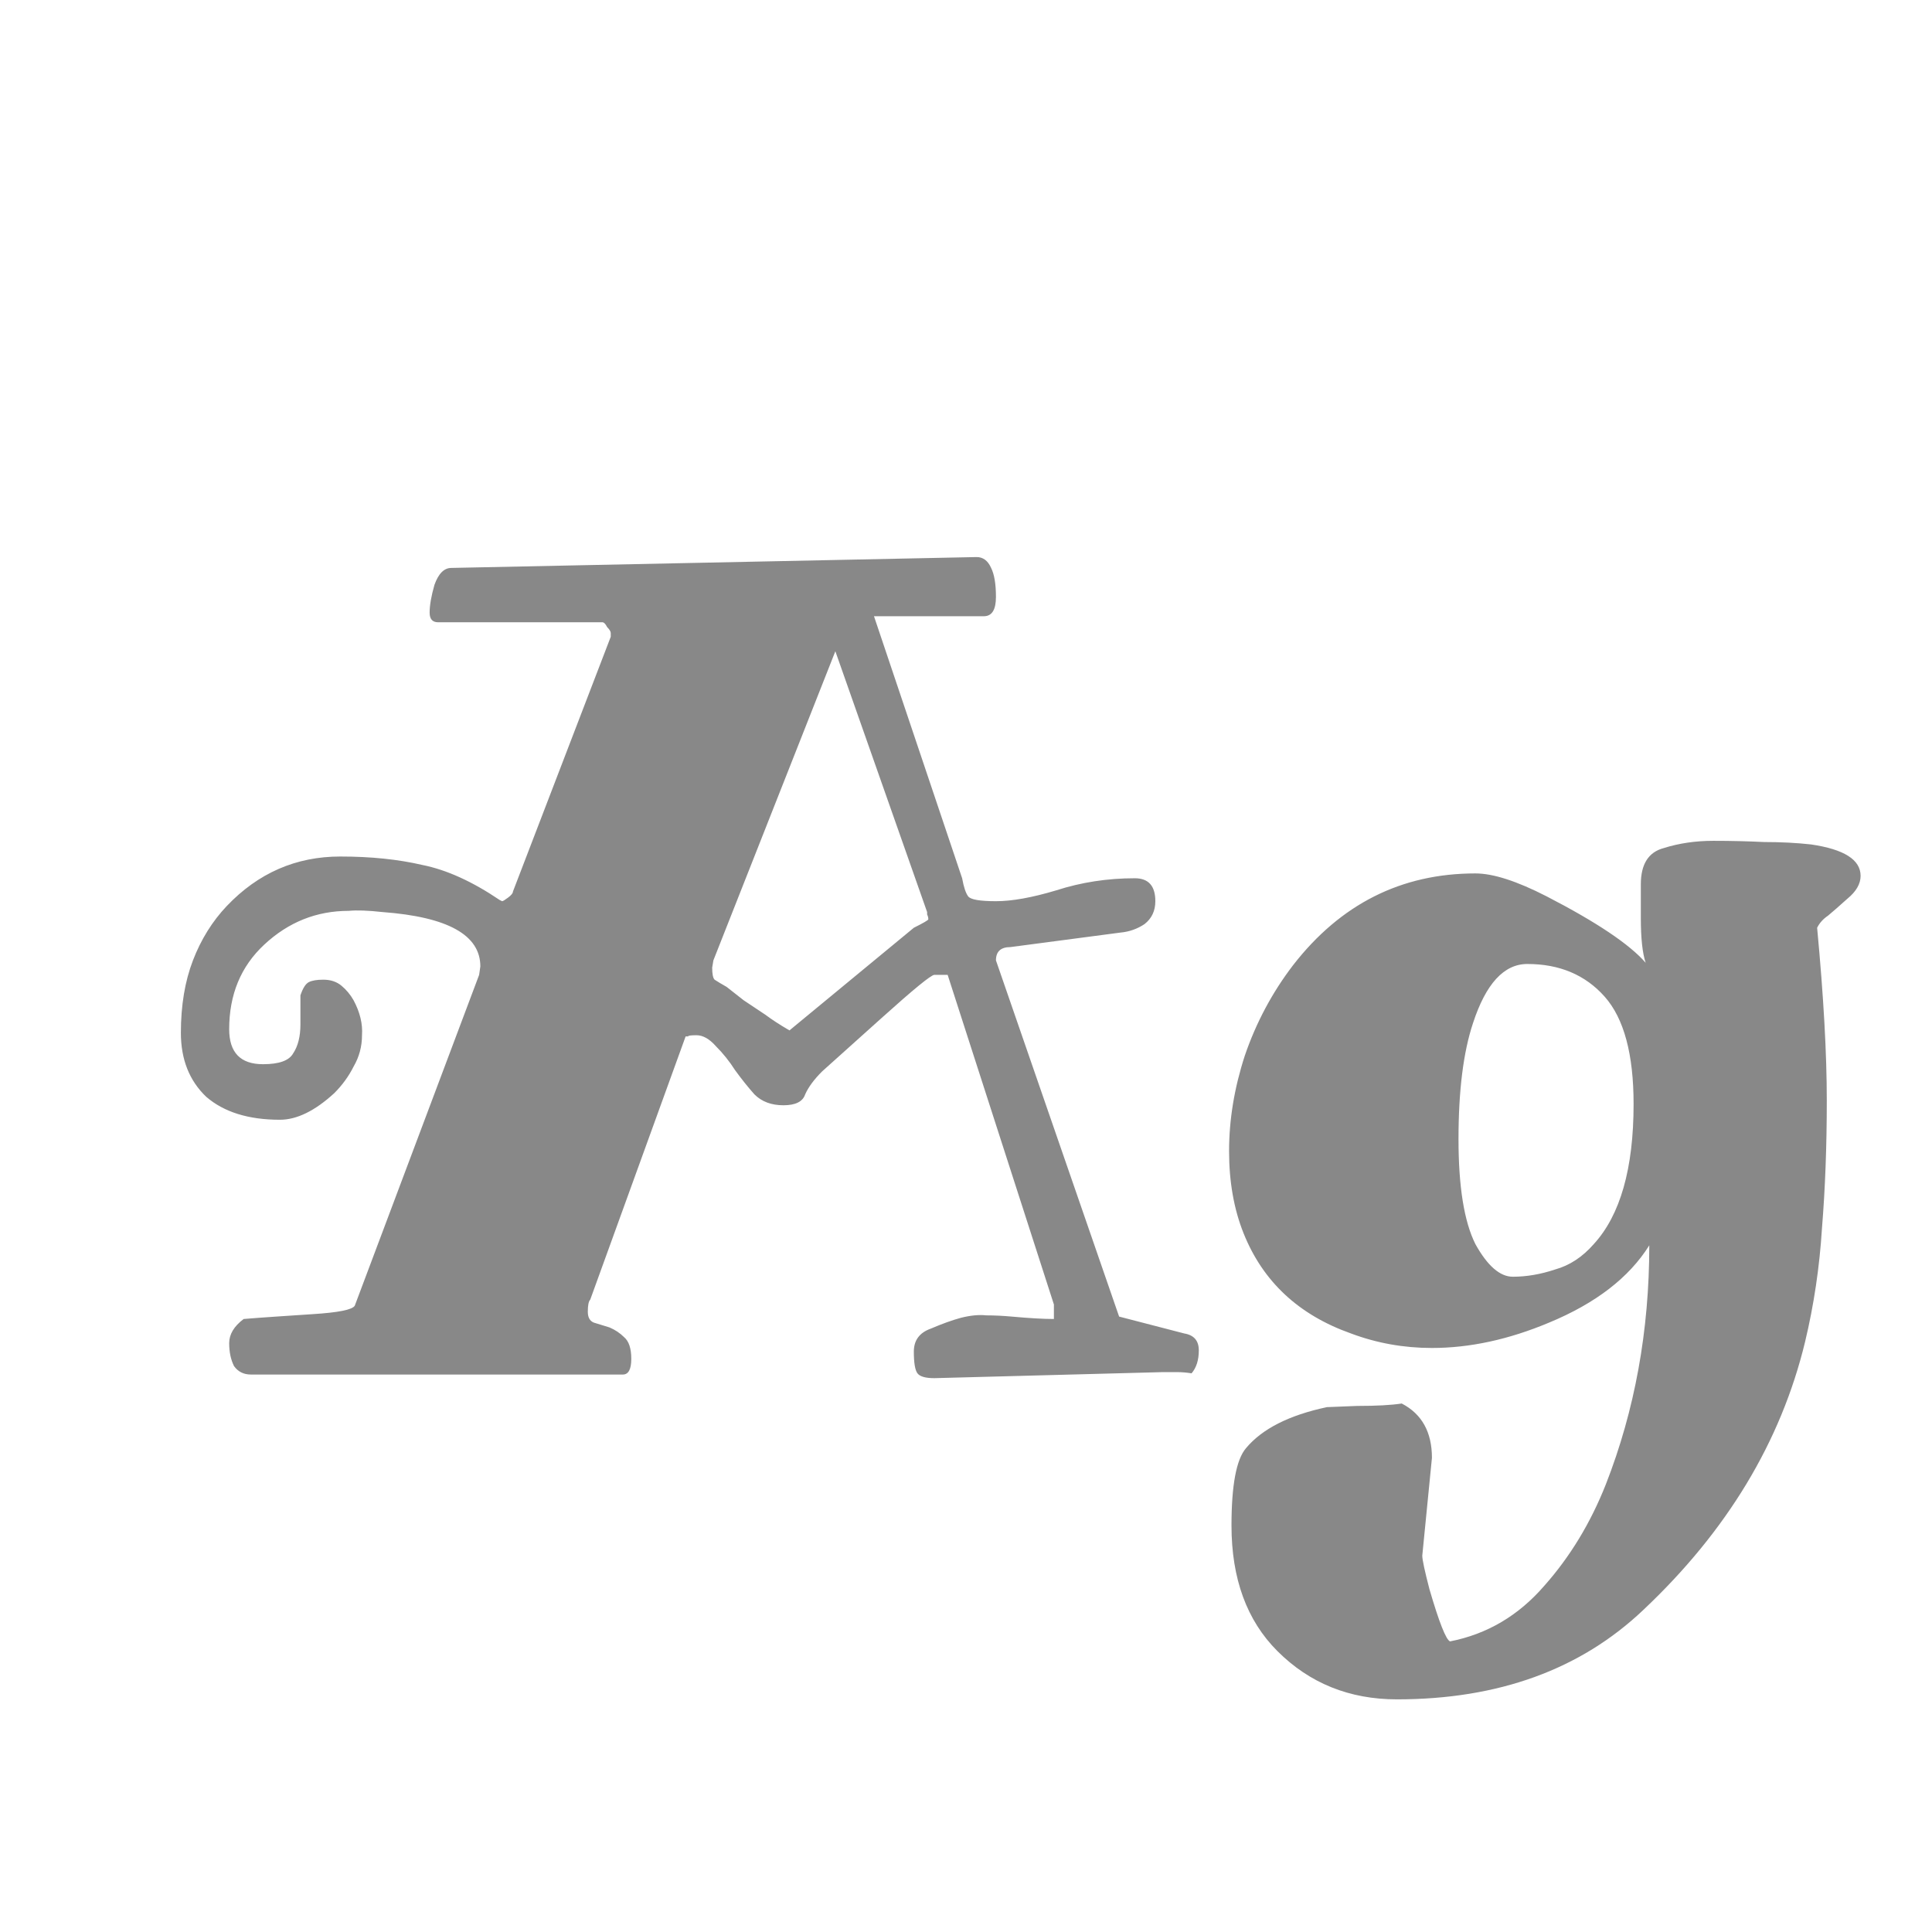 <svg width="24" height="24" viewBox="0 0 24 24" fill="none" xmlns="http://www.w3.org/2000/svg">
<path d="M7.737 17.075H3.117C3.027 17.075 2.957 17.04 2.907 16.97C2.867 16.89 2.847 16.795 2.847 16.685C2.847 16.575 2.907 16.475 3.027 16.385C3.147 16.375 3.282 16.365 3.432 16.355C3.592 16.345 3.742 16.335 3.882 16.325C4.202 16.305 4.377 16.27 4.407 16.22L5.952 12.11L5.967 12.005C5.967 11.615 5.562 11.39 4.752 11.33C4.572 11.31 4.432 11.305 4.332 11.315C3.932 11.315 3.582 11.455 3.282 11.735C2.992 12.005 2.847 12.355 2.847 12.785C2.847 13.075 2.987 13.22 3.267 13.22C3.467 13.22 3.592 13.175 3.642 13.085C3.702 12.995 3.732 12.875 3.732 12.725V12.365C3.762 12.275 3.797 12.22 3.837 12.2C3.877 12.18 3.937 12.17 4.017 12.17C4.107 12.17 4.182 12.195 4.242 12.245C4.302 12.295 4.352 12.355 4.392 12.425C4.472 12.575 4.507 12.72 4.497 12.86C4.497 13 4.462 13.13 4.392 13.25C4.332 13.37 4.252 13.48 4.152 13.58C3.912 13.8 3.687 13.91 3.477 13.91C3.087 13.91 2.782 13.815 2.562 13.625C2.352 13.425 2.247 13.16 2.247 12.83C2.247 12.49 2.297 12.19 2.397 11.93C2.497 11.67 2.637 11.445 2.817 11.255C3.207 10.845 3.677 10.64 4.227 10.64C4.607 10.64 4.947 10.675 5.247 10.745C5.547 10.805 5.867 10.95 6.207 11.18L6.237 11.195C6.247 11.195 6.272 11.18 6.312 11.15C6.352 11.12 6.372 11.095 6.372 11.075L7.587 7.91V7.865C7.587 7.845 7.572 7.82 7.542 7.79C7.522 7.75 7.502 7.73 7.482 7.73H5.442C5.372 7.73 5.337 7.69 5.337 7.61C5.337 7.52 5.357 7.405 5.397 7.265C5.447 7.125 5.517 7.055 5.607 7.055L12.132 6.92C12.212 6.92 12.272 6.965 12.312 7.055C12.352 7.135 12.372 7.255 12.372 7.415C12.372 7.575 12.322 7.655 12.222 7.655H10.857L11.952 10.91C11.972 11.02 11.997 11.095 12.027 11.135C12.057 11.175 12.172 11.195 12.372 11.195C12.572 11.195 12.822 11.15 13.122 11.06C13.432 10.96 13.757 10.91 14.097 10.91C14.267 10.91 14.352 11.005 14.352 11.195C14.352 11.315 14.307 11.41 14.217 11.48C14.127 11.54 14.027 11.575 13.917 11.585L12.552 11.765C12.432 11.765 12.372 11.82 12.372 11.93L13.902 16.355L14.712 16.565C14.832 16.585 14.892 16.655 14.892 16.775C14.892 16.895 14.862 16.99 14.802 17.06C14.742 17.05 14.682 17.045 14.622 17.045H14.442L11.607 17.12C11.497 17.12 11.427 17.1 11.397 17.06C11.367 17.02 11.352 16.93 11.352 16.79C11.352 16.65 11.422 16.555 11.562 16.505C11.702 16.445 11.827 16.4 11.937 16.37C12.057 16.34 12.162 16.33 12.252 16.34C12.352 16.34 12.457 16.345 12.567 16.355C12.787 16.375 12.962 16.385 13.092 16.385V16.205L11.772 12.11H11.607C11.567 12.11 11.347 12.29 10.947 12.65L10.212 13.31C10.112 13.41 10.042 13.505 10.002 13.595C9.972 13.685 9.882 13.73 9.732 13.73C9.582 13.73 9.462 13.685 9.372 13.595C9.292 13.505 9.212 13.405 9.132 13.295C9.062 13.185 8.982 13.085 8.892 12.995C8.812 12.905 8.732 12.86 8.652 12.86C8.582 12.86 8.547 12.865 8.547 12.875C8.547 12.875 8.542 12.875 8.532 12.875H8.517L7.332 16.145C7.312 16.165 7.302 16.215 7.302 16.295C7.302 16.365 7.327 16.41 7.377 16.43L7.572 16.49C7.642 16.52 7.702 16.56 7.752 16.61C7.812 16.66 7.842 16.75 7.842 16.88C7.842 17.01 7.807 17.075 7.737 17.075ZM8.862 11.93L8.847 12.02C8.847 12.1 8.857 12.15 8.877 12.17C8.907 12.19 8.957 12.22 9.027 12.26L9.237 12.425L9.507 12.605C9.587 12.665 9.687 12.73 9.807 12.8L11.352 11.525C11.472 11.465 11.532 11.43 11.532 11.42C11.532 11.4 11.527 11.38 11.517 11.36V11.33L10.377 8.09L8.862 11.93ZM22.573 11.525C22.653 12.375 22.693 13.09 22.693 13.67C22.693 14.24 22.673 14.77 22.633 15.26C22.603 15.74 22.533 16.21 22.423 16.67C22.123 17.91 21.453 19.02 20.413 20C19.633 20.74 18.613 21.11 17.353 21.11C16.763 21.11 16.268 20.91 15.868 20.51C15.488 20.13 15.298 19.61 15.298 18.95C15.298 18.45 15.358 18.13 15.478 17.99C15.678 17.75 16.013 17.58 16.483 17.48L16.858 17.465C17.098 17.465 17.283 17.455 17.413 17.435C17.663 17.565 17.788 17.79 17.788 18.11L17.668 19.325C17.668 19.375 17.698 19.515 17.758 19.745C17.878 20.155 17.963 20.37 18.013 20.39C18.473 20.3 18.863 20.07 19.183 19.7C19.503 19.34 19.758 18.92 19.948 18.44C20.308 17.52 20.488 16.53 20.488 15.47C20.238 15.87 19.823 16.19 19.243 16.43C18.743 16.64 18.258 16.745 17.788 16.745C17.438 16.745 17.103 16.685 16.783 16.565C16.133 16.335 15.688 15.92 15.448 15.32C15.328 15.02 15.268 14.68 15.268 14.3C15.268 13.91 15.333 13.515 15.463 13.115C15.603 12.705 15.803 12.33 16.063 11.99C16.653 11.23 17.408 10.85 18.328 10.85C18.548 10.85 18.843 10.945 19.213 11.135C19.833 11.455 20.243 11.73 20.443 11.96C20.403 11.84 20.383 11.655 20.383 11.405V10.985C20.383 10.735 20.478 10.585 20.668 10.535C20.858 10.475 21.063 10.445 21.283 10.445C21.503 10.445 21.713 10.45 21.913 10.46C22.123 10.46 22.318 10.47 22.498 10.49C22.908 10.55 23.113 10.68 23.113 10.88C23.113 10.98 23.058 11.075 22.948 11.165C22.848 11.255 22.768 11.325 22.708 11.375C22.648 11.415 22.603 11.465 22.573 11.525ZM19.318 15.77C19.498 15.72 19.658 15.615 19.798 15.455C20.128 15.095 20.293 14.515 20.293 13.715C20.293 13.095 20.173 12.65 19.933 12.38C19.693 12.11 19.373 11.975 18.973 11.975C18.683 11.975 18.458 12.22 18.298 12.71C18.178 13.07 18.118 13.55 18.118 14.15C18.118 14.74 18.188 15.175 18.328 15.455C18.478 15.725 18.633 15.86 18.793 15.86C18.963 15.86 19.138 15.83 19.318 15.77Z" fill="#888888"/>
</svg>
